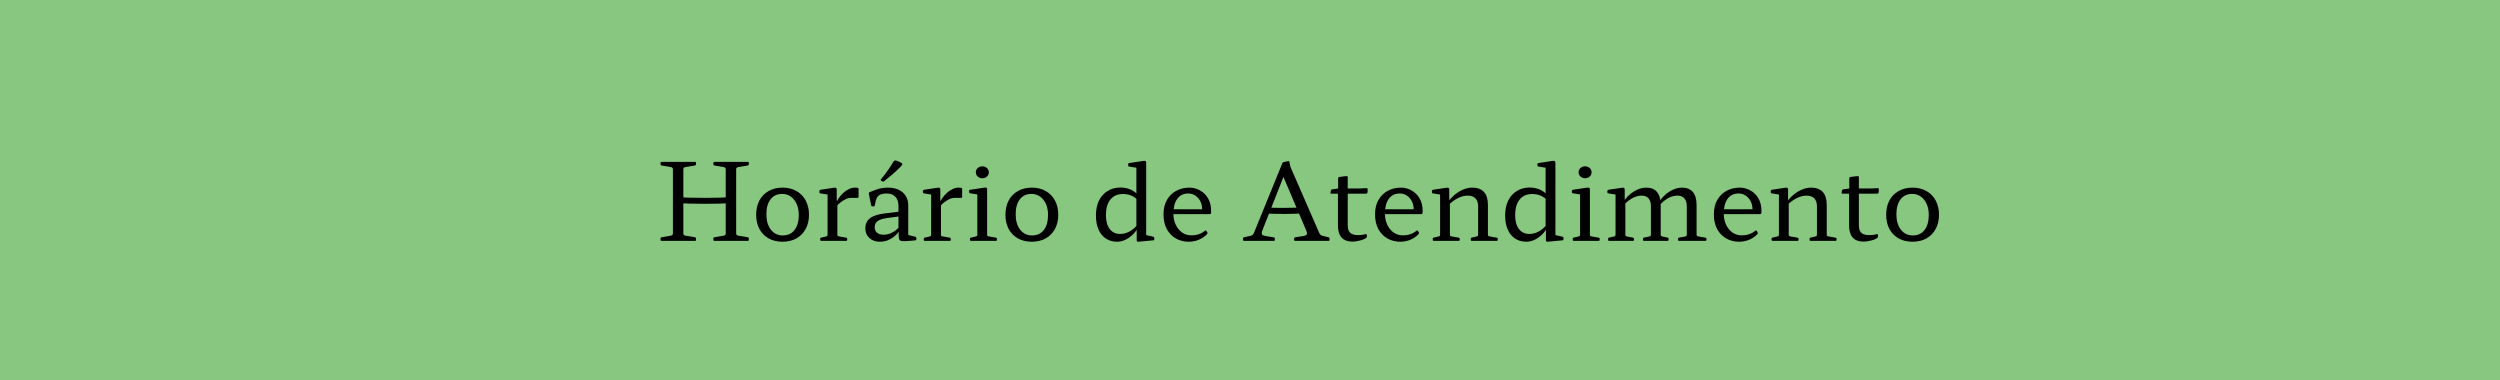 <svg width="986" height="150" viewBox="0 0 986 150" fill="none" xmlns="http://www.w3.org/2000/svg">
<rect width="986" height="150" fill="#F5F5F5"/>
<rect width="986" height="150" fill="#87C780"/>
<path d="M265.394 95V63.836H269.51V95H265.394ZM265.394 77.654C267.466 77.766 269.538 77.864 271.61 77.948C273.71 78.004 275.796 78.032 277.868 78.032C279.94 78.032 282.012 78.004 284.084 77.948C286.184 77.864 288.27 77.766 290.342 77.654V80.006C288.27 80.118 286.184 80.216 284.084 80.3C282.012 80.356 279.94 80.384 277.868 80.384C275.796 80.384 273.71 80.356 271.61 80.3C269.538 80.216 267.466 80.118 265.394 80.006V77.654ZM286.226 95V63.836H290.342V95H286.226ZM281.732 95C281.48 95 281.354 94.86 281.354 94.58V94.034C281.354 93.754 281.494 93.6 281.774 93.572L285.386 92.942C285.722 92.886 285.946 92.788 286.058 92.648C286.17 92.48 286.226 92.228 286.226 91.892V85.97H290.342V91.934C290.342 92.27 290.398 92.508 290.51 92.648C290.65 92.788 290.888 92.886 291.224 92.942L294.962 93.572C295.214 93.656 295.34 93.824 295.34 94.076V94.622C295.34 94.874 295.2 95 294.92 95H281.732ZM260.9 95C260.648 95 260.522 94.86 260.522 94.58V94.034C260.522 93.754 260.662 93.6 260.942 93.572L264.554 92.942C264.89 92.886 265.114 92.788 265.226 92.648C265.338 92.48 265.394 92.228 265.394 91.892V85.97H269.51V91.934C269.51 92.27 269.566 92.508 269.678 92.648C269.818 92.788 270.056 92.886 270.392 92.942L274.13 93.572C274.382 93.656 274.508 93.824 274.508 94.076V94.622C274.508 94.874 274.368 95 274.088 95H260.9ZM281.354 64.256C281.354 63.976 281.48 63.836 281.732 63.836H294.92C295.2 63.836 295.34 63.962 295.34 64.214V64.76C295.34 65.012 295.214 65.18 294.962 65.264L291.224 65.894C290.888 65.95 290.65 66.048 290.51 66.188C290.398 66.328 290.342 66.566 290.342 66.902V72.866H286.226V66.944C286.226 66.608 286.17 66.37 286.058 66.23C285.946 66.062 285.722 65.95 285.386 65.894L281.774 65.264C281.494 65.236 281.354 65.082 281.354 64.802V64.256ZM260.522 64.256C260.522 63.976 260.648 63.836 260.9 63.836H274.088C274.368 63.836 274.508 63.962 274.508 64.214V64.76C274.508 65.012 274.382 65.18 274.13 65.264L270.392 65.894C270.056 65.95 269.818 66.048 269.678 66.188C269.566 66.328 269.51 66.566 269.51 66.902V72.866H265.394V66.944C265.394 66.608 265.338 66.37 265.226 66.23C265.114 66.062 264.89 65.95 264.554 65.894L260.942 65.264C260.662 65.236 260.522 65.082 260.522 64.802V64.256ZM308.607 95.336C306.535 95.336 304.715 94.902 303.147 94.034C301.579 93.138 300.361 91.892 299.493 90.296C298.653 88.7 298.233 86.838 298.233 84.71C298.233 82.554 298.653 80.678 299.493 79.082C300.361 77.458 301.579 76.212 303.147 75.344C304.715 74.448 306.535 74 308.607 74C310.735 74 312.569 74.448 314.109 75.344C315.677 76.212 316.895 77.458 317.763 79.082C318.631 80.678 319.065 82.554 319.065 84.71C319.065 86.838 318.631 88.7 317.763 90.296C316.895 91.892 315.677 93.138 314.109 94.034C312.569 94.902 310.735 95.336 308.607 95.336ZM308.691 92.858C310.707 92.858 312.261 92.144 313.353 90.716C314.473 89.288 315.033 87.3 315.033 84.752C315.033 83.1 314.753 81.658 314.193 80.426C313.633 79.194 312.863 78.228 311.883 77.528C310.931 76.828 309.811 76.478 308.523 76.478C306.535 76.478 304.995 77.192 303.903 78.62C302.811 80.02 302.265 81.994 302.265 84.542C302.265 87.034 302.853 89.05 304.029 90.59C305.233 92.102 306.787 92.858 308.691 92.858ZM326.396 95V81.728H330.26V95H326.396ZM338.618 77.654C338.618 77.906 338.478 78.032 338.198 78.032H335.846C335.51 78.032 335.188 78.06 334.88 78.116C334.6 78.144 334.292 78.228 333.956 78.368C333.144 78.704 332.374 79.152 331.646 79.712C330.918 80.244 330.316 80.846 329.84 81.518L329.714 80.3C329.938 79.572 330.302 78.844 330.806 78.116C331.31 77.388 331.898 76.716 332.57 76.1C333.27 75.456 334.012 74.952 334.796 74.588C335.608 74.196 336.406 74 337.19 74C338.142 74 338.618 74.14 338.618 74.42V77.654ZM323.876 95C323.624 95 323.498 94.86 323.498 94.58V94.16C323.498 93.88 323.638 93.726 323.918 93.698L325.556 93.32C325.948 93.236 326.186 93.138 326.27 93.026C326.354 92.914 326.396 92.662 326.396 92.27V87.44H330.26V92.312C330.26 92.676 330.302 92.914 330.386 93.026C330.498 93.138 330.75 93.222 331.142 93.278L333.746 93.74C333.998 93.768 334.124 93.922 334.124 94.202V94.622C334.124 94.874 333.984 95 333.704 95H323.876ZM326.396 81.728V75.596L327.152 76.856L323.54 76.268C323.288 76.24 323.162 76.086 323.162 75.806V75.302C323.162 75.078 323.302 74.924 323.582 74.84L328.916 74.042C329.308 73.986 329.588 74.014 329.756 74.126C329.924 74.21 330.008 74.434 330.008 74.798V78.956L330.26 79.67V81.728H326.396ZM347.001 95.336C345.321 95.336 343.949 94.846 342.885 93.866C341.821 92.886 341.289 91.626 341.289 90.086C341.289 88.35 341.905 87.006 343.137 86.054C344.397 85.102 346.343 84.472 348.975 84.164L354.813 83.45L354.729 85.34L349.731 86.012C348.051 86.264 346.833 86.67 346.077 87.23C345.349 87.79 344.985 88.588 344.985 89.624C344.985 90.52 345.279 91.234 345.867 91.766C346.483 92.298 347.309 92.564 348.345 92.564C349.409 92.564 350.347 92.396 351.159 92.06C351.999 91.696 352.699 91.29 353.259 90.842C353.819 90.394 354.211 90.016 354.435 89.708L354.939 90.254C354.855 90.702 354.589 91.22 354.141 91.808C353.721 92.368 353.147 92.928 352.419 93.488C351.719 94.02 350.907 94.468 349.983 94.832C349.059 95.168 348.065 95.336 347.001 95.336ZM354.351 81.224C354.351 79.656 353.945 78.452 353.133 77.612C352.321 76.744 351.173 76.31 349.689 76.31C348.961 76.31 348.303 76.394 347.715 76.562C347.127 76.702 346.623 77.01 346.203 77.486C345.811 77.934 345.517 78.62 345.321 79.544L345.027 81.014C344.943 81.266 344.775 81.392 344.523 81.392H344.061C343.781 81.392 343.627 81.252 343.599 80.972C343.431 80.188 343.263 79.418 343.095 78.662C342.955 77.878 342.815 77.108 342.675 76.352C342.619 76.128 342.717 75.946 342.969 75.806C343.697 75.47 344.677 75.092 345.909 74.672C347.169 74.224 348.569 74 350.109 74C352.629 74 354.603 74.63 356.031 75.89C357.487 77.15 358.215 78.872 358.215 81.056V88.196H354.351V81.224ZM358.215 88.196V93.824L357.417 92.522L361.029 93.362C361.281 93.446 361.407 93.614 361.407 93.866V94.37C361.407 94.622 361.267 94.762 360.987 94.79L358.761 95C357.501 95.112 356.563 95.14 355.947 95.084C355.331 95.056 354.925 94.874 354.729 94.538C354.533 94.202 354.435 93.684 354.435 92.984V90.842L354.351 90.506V88.196H358.215ZM348.639 71.522C348.471 71.69 348.261 71.704 348.009 71.564L347.505 71.228C347.253 71.088 347.225 70.92 347.421 70.724C348.401 69.576 349.311 68.4 350.151 67.196C350.991 65.992 351.775 64.788 352.503 63.584C352.671 63.36 352.881 63.262 353.133 63.29C353.497 63.346 353.875 63.458 354.267 63.626C354.687 63.794 355.065 63.976 355.401 64.172C355.625 64.312 355.765 64.438 355.821 64.55C355.905 64.662 355.891 64.816 355.779 65.012C355.695 65.18 355.499 65.432 355.191 65.768C354.211 66.776 353.161 67.756 352.041 68.708C350.921 69.66 349.787 70.598 348.639 71.522ZM367.248 95V81.728H371.112V95H367.248ZM379.47 77.654C379.47 77.906 379.33 78.032 379.05 78.032H376.698C376.362 78.032 376.04 78.06 375.732 78.116C375.452 78.144 375.144 78.228 374.808 78.368C373.996 78.704 373.226 79.152 372.498 79.712C371.77 80.244 371.168 80.846 370.692 81.518L370.566 80.3C370.79 79.572 371.154 78.844 371.658 78.116C372.162 77.388 372.75 76.716 373.422 76.1C374.122 75.456 374.864 74.952 375.648 74.588C376.46 74.196 377.258 74 378.042 74C378.994 74 379.47 74.14 379.47 74.42V77.654ZM364.728 95C364.476 95 364.35 94.86 364.35 94.58V94.16C364.35 93.88 364.49 93.726 364.77 93.698L366.408 93.32C366.8 93.236 367.038 93.138 367.122 93.026C367.206 92.914 367.248 92.662 367.248 92.27V87.44H371.112V92.312C371.112 92.676 371.154 92.914 371.238 93.026C371.35 93.138 371.602 93.222 371.994 93.278L374.598 93.74C374.85 93.768 374.976 93.922 374.976 94.202V94.622C374.976 94.874 374.836 95 374.556 95H364.728ZM367.248 81.728V75.596L368.004 76.856L364.392 76.268C364.14 76.24 364.014 76.086 364.014 75.806V75.302C364.014 75.078 364.154 74.924 364.434 74.84L369.768 74.042C370.16 73.986 370.44 74.014 370.608 74.126C370.776 74.21 370.86 74.434 370.86 74.798V78.956L371.112 79.67V81.728H367.248ZM385.459 95V81.686H389.323V95H385.459ZM382.939 95C382.687 95 382.561 94.86 382.561 94.58V94.16C382.561 93.88 382.701 93.726 382.981 93.698L384.619 93.32C385.011 93.236 385.249 93.138 385.333 93.026C385.417 92.914 385.459 92.662 385.459 92.27V87.44H389.323V92.312C389.323 92.676 389.365 92.914 389.449 93.026C389.561 93.138 389.813 93.222 390.205 93.278L392.809 93.74C393.061 93.768 393.187 93.922 393.187 94.202V94.622C393.187 94.874 393.047 95 392.767 95H382.939ZM385.459 81.686V75.554L386.215 76.814L382.603 76.226C382.351 76.198 382.225 76.044 382.225 75.764V75.26C382.225 75.008 382.365 74.868 382.645 74.84L388.231 74C388.623 73.944 388.903 73.972 389.071 74.084C389.239 74.168 389.323 74.392 389.323 74.756V81.686H385.459ZM387.433 70.304C386.733 70.304 386.131 70.08 385.627 69.632C385.123 69.184 384.871 68.624 384.871 67.952C384.871 67.28 385.123 66.72 385.627 66.272C386.131 65.824 386.733 65.6 387.433 65.6C388.161 65.6 388.763 65.824 389.239 66.272C389.743 66.72 389.995 67.28 389.995 67.952C389.995 68.624 389.743 69.184 389.239 69.632C388.763 70.08 388.161 70.304 387.433 70.304ZM406.921 95.336C404.849 95.336 403.029 94.902 401.461 94.034C399.893 93.138 398.675 91.892 397.807 90.296C396.967 88.7 396.547 86.838 396.547 84.71C396.547 82.554 396.967 80.678 397.807 79.082C398.675 77.458 399.893 76.212 401.461 75.344C403.029 74.448 404.849 74 406.921 74C409.049 74 410.883 74.448 412.423 75.344C413.991 76.212 415.209 77.458 416.077 79.082C416.945 80.678 417.379 82.554 417.379 84.71C417.379 86.838 416.945 88.7 416.077 90.296C415.209 91.892 413.991 93.138 412.423 94.034C410.883 94.902 409.049 95.336 406.921 95.336ZM407.005 92.858C409.021 92.858 410.575 92.144 411.667 90.716C412.787 89.288 413.347 87.3 413.347 84.752C413.347 83.1 413.067 81.658 412.507 80.426C411.947 79.194 411.177 78.228 410.197 77.528C409.245 76.828 408.125 76.478 406.837 76.478C404.849 76.478 403.309 77.192 402.217 78.62C401.125 80.02 400.579 81.994 400.579 84.542C400.579 87.034 401.167 89.05 402.343 90.59C403.547 92.102 405.101 92.858 407.005 92.858ZM448.191 88.196V69.926H452.055V88.196H448.191ZM448.863 79.124C448.107 78.228 447.225 77.57 446.217 77.15C445.237 76.73 444.131 76.52 442.899 76.52C440.771 76.52 439.119 77.248 437.943 78.704C436.767 80.16 436.179 82.204 436.179 84.836C436.179 87.16 436.669 88.98 437.649 90.296C438.657 91.612 440.029 92.27 441.765 92.27C443.025 92.27 444.229 91.962 445.377 91.346C446.553 90.73 447.589 89.862 448.485 88.742L448.905 89.708C447.925 91.444 446.679 92.816 445.167 93.824C443.683 94.832 442.157 95.336 440.589 95.336C438.881 95.336 437.397 94.916 436.137 94.076C434.877 93.236 433.911 92.046 433.239 90.506C432.567 88.966 432.231 87.132 432.231 85.004C432.231 82.764 432.623 80.818 433.407 79.166C434.219 77.514 435.353 76.24 436.809 75.344C438.265 74.42 439.959 73.958 441.891 73.958C443.655 73.958 445.223 74.336 446.595 75.092C447.967 75.848 449.073 76.954 449.913 78.41L448.863 79.124ZM448.191 71.144V65.012L448.947 66.272L445.335 65.684C445.083 65.656 444.957 65.502 444.957 65.222V64.718C444.957 64.466 445.097 64.326 445.377 64.298L450.963 63.458C451.355 63.402 451.635 63.43 451.803 63.542C451.971 63.626 452.055 63.85 452.055 64.214V71.144H448.191ZM452.055 88.196V93.824L451.257 92.522L454.869 93.362C455.121 93.446 455.247 93.614 455.247 93.866V94.37C455.247 94.622 455.107 94.762 454.827 94.79L448.989 95.336C448.793 95.364 448.625 95.322 448.485 95.21C448.373 95.126 448.317 94.972 448.317 94.748V89.96L448.191 89.582V88.196H452.055ZM468.803 95.336C466.983 95.336 465.317 94.916 463.805 94.076C462.293 93.208 461.089 91.976 460.193 90.38C459.325 88.756 458.891 86.81 458.891 84.542C458.891 82.246 459.353 80.328 460.277 78.788C461.201 77.22 462.433 76.03 463.973 75.218C465.513 74.406 467.207 74 469.055 74C470.623 74 472.051 74.378 473.339 75.134C474.655 75.862 475.705 76.912 476.489 78.284C477.273 79.656 477.665 81.294 477.665 83.198C477.665 83.31 477.665 83.45 477.665 83.618C477.665 83.786 477.651 83.94 477.623 84.08C477.539 84.332 477.371 84.458 477.119 84.458H462.209V82.526H475.103L474.137 83.45C474.137 83.31 474.137 83.184 474.137 83.072C474.137 82.932 474.137 82.806 474.137 82.694C474.137 81.462 473.899 80.37 473.423 79.418C472.947 78.466 472.289 77.71 471.449 77.15C470.637 76.59 469.699 76.31 468.635 76.31C466.787 76.31 465.345 77.01 464.309 78.41C463.301 79.782 462.797 81.756 462.797 84.332C462.797 85.928 463.105 87.37 463.721 88.658C464.337 89.946 465.177 90.968 466.241 91.724C467.305 92.452 468.509 92.816 469.853 92.816C472.037 92.816 473.843 92.2 475.271 90.968C475.467 90.8 475.635 90.828 475.775 91.052L476.153 91.598C476.293 91.794 476.279 92.018 476.111 92.27C475.243 93.222 474.165 93.978 472.877 94.538C471.617 95.07 470.259 95.336 468.803 95.336ZM490.645 95C490.393 95 490.267 94.86 490.267 94.58V94.034C490.267 93.754 490.407 93.6 490.687 93.572L493.291 92.984C493.599 92.9 493.851 92.774 494.047 92.606C494.271 92.438 494.439 92.186 494.551 91.85L505.765 64.34C505.849 64.088 506.031 63.948 506.311 63.92L508.075 63.542C508.327 63.458 508.481 63.57 508.537 63.878L508.999 65.936L520.339 91.934C520.479 92.242 520.647 92.48 520.843 92.648C521.067 92.816 521.347 92.942 521.683 93.026L523.993 93.572C524.245 93.656 524.371 93.824 524.371 94.076V94.622C524.371 94.874 524.231 95 523.951 95H510.763C510.511 95 510.385 94.86 510.385 94.58V94.034C510.385 93.81 510.525 93.656 510.805 93.572L513.913 93.11C514.753 92.97 515.243 92.746 515.383 92.438C515.551 92.13 515.467 91.584 515.131 90.8L505.177 67.406L507.697 65.936L497.911 90.8C497.603 91.612 497.547 92.172 497.743 92.48C497.939 92.76 498.443 92.97 499.255 93.11L502.405 93.614C502.657 93.642 502.783 93.796 502.783 94.076V94.622C502.783 94.874 502.643 95 502.363 95H490.645ZM499.633 81.854C502.125 81.966 504.603 82.008 507.067 81.98C509.531 81.952 511.995 81.882 514.459 81.77V84.164C511.995 84.276 509.531 84.346 507.067 84.374C504.603 84.374 502.125 84.332 499.633 84.248V81.854ZM533.476 95.294C531.544 95.294 530.088 94.762 529.108 93.698C528.156 92.606 527.68 90.996 527.68 88.868V74.756L527.764 74.336V70.304C527.764 70.052 527.904 69.884 528.184 69.8C528.464 69.744 528.772 69.702 529.108 69.674C529.444 69.618 529.794 69.576 530.158 69.548C530.522 69.492 530.858 69.464 531.166 69.464C531.418 69.464 531.544 69.604 531.544 69.884V88.784C531.544 90.184 531.866 91.192 532.51 91.808C533.154 92.424 534.204 92.732 535.66 92.732C536.108 92.732 536.57 92.704 537.046 92.648C537.55 92.592 538.082 92.494 538.642 92.354C538.894 92.298 539.034 92.41 539.062 92.69L539.104 93.236C539.132 93.46 539.034 93.67 538.81 93.866C538.362 94.146 537.83 94.398 537.214 94.622C536.598 94.818 535.968 94.972 535.324 95.084C534.68 95.224 534.064 95.294 533.476 95.294ZM525.034 76.394C524.81 76.394 524.712 76.254 524.74 75.974L524.908 75.092C524.964 74.84 525.132 74.7 525.412 74.672L527.764 74.336H536.416L539.02 74.21C539.272 74.21 539.398 74.35 539.398 74.63C539.426 74.854 539.426 75.092 539.398 75.344C539.398 75.568 539.37 75.792 539.314 76.016C539.23 76.268 539.062 76.394 538.81 76.394H525.034ZM552.229 95.336C550.409 95.336 548.743 94.916 547.231 94.076C545.719 93.208 544.515 91.976 543.619 90.38C542.751 88.756 542.317 86.81 542.317 84.542C542.317 82.246 542.779 80.328 543.703 78.788C544.627 77.22 545.859 76.03 547.399 75.218C548.939 74.406 550.633 74 552.481 74C554.049 74 555.477 74.378 556.765 75.134C558.081 75.862 559.131 76.912 559.915 78.284C560.699 79.656 561.091 81.294 561.091 83.198C561.091 83.31 561.091 83.45 561.091 83.618C561.091 83.786 561.077 83.94 561.049 84.08C560.965 84.332 560.797 84.458 560.545 84.458H545.635V82.526H558.529L557.563 83.45C557.563 83.31 557.563 83.184 557.563 83.072C557.563 82.932 557.563 82.806 557.563 82.694C557.563 81.462 557.325 80.37 556.849 79.418C556.373 78.466 555.715 77.71 554.875 77.15C554.063 76.59 553.125 76.31 552.061 76.31C550.213 76.31 548.771 77.01 547.735 78.41C546.727 79.782 546.223 81.756 546.223 84.332C546.223 85.928 546.531 87.37 547.147 88.658C547.763 89.946 548.603 90.968 549.667 91.724C550.731 92.452 551.935 92.816 553.279 92.816C555.463 92.816 557.269 92.2 558.697 90.968C558.893 90.8 559.061 90.828 559.201 91.052L559.579 91.598C559.719 91.794 559.705 92.018 559.537 92.27C558.669 93.222 557.591 93.978 556.303 94.538C555.043 95.07 553.685 95.336 552.229 95.336ZM582.972 81.35C582.972 79.978 582.622 78.942 581.922 78.242C581.222 77.514 580.186 77.15 578.814 77.15C577.61 77.15 576.364 77.472 575.076 78.116C573.788 78.732 572.584 79.6 571.464 80.72L571.086 79.712C571.842 78.592 572.738 77.612 573.774 76.772C574.81 75.904 575.916 75.232 577.092 74.756C578.268 74.252 579.444 74 580.62 74C582.692 74 584.246 74.574 585.282 75.722C586.318 76.87 586.836 78.578 586.836 80.846V95H582.972V81.35ZM567.978 95V81.728H571.842V95H567.978ZM565.458 95C565.206 95 565.08 94.86 565.08 94.58V94.16C565.08 93.88 565.22 93.726 565.5 93.698L567.138 93.32C567.53 93.236 567.768 93.138 567.852 93.026C567.936 92.914 567.978 92.662 567.978 92.27V87.44H571.842V92.312C571.842 92.676 571.884 92.914 571.968 93.026C572.08 93.138 572.332 93.222 572.724 93.278L575.328 93.74C575.58 93.768 575.706 93.922 575.706 94.202V94.622C575.706 94.874 575.566 95 575.286 95H565.458ZM580.452 95C580.2 95 580.074 94.86 580.074 94.58V94.16C580.074 93.88 580.214 93.726 580.494 93.698L582.132 93.32C582.524 93.236 582.762 93.138 582.846 93.026C582.93 92.914 582.972 92.662 582.972 92.27V87.44H586.836V92.312C586.836 92.676 586.878 92.914 586.962 93.026C587.074 93.138 587.326 93.222 587.718 93.278L590.322 93.74C590.574 93.768 590.7 93.922 590.7 94.202V94.622C590.7 94.874 590.56 95 590.28 95H580.452ZM567.978 81.728V75.596L568.734 76.856L565.122 76.268C564.87 76.24 564.744 76.086 564.744 75.806V75.302C564.744 75.078 564.884 74.924 565.164 74.84L570.498 74.042C570.89 73.986 571.17 74.014 571.338 74.126C571.506 74.21 571.59 74.434 571.59 74.798V78.956L571.842 79.67V81.728H567.978ZM609.587 88.196V69.926H613.451V88.196H609.587ZM610.259 79.124C609.503 78.228 608.621 77.57 607.613 77.15C606.633 76.73 605.527 76.52 604.295 76.52C602.167 76.52 600.515 77.248 599.339 78.704C598.163 80.16 597.575 82.204 597.575 84.836C597.575 87.16 598.065 88.98 599.045 90.296C600.053 91.612 601.425 92.27 603.161 92.27C604.421 92.27 605.625 91.962 606.773 91.346C607.949 90.73 608.985 89.862 609.881 88.742L610.301 89.708C609.321 91.444 608.075 92.816 606.563 93.824C605.079 94.832 603.553 95.336 601.985 95.336C600.277 95.336 598.793 94.916 597.533 94.076C596.273 93.236 595.307 92.046 594.635 90.506C593.963 88.966 593.627 87.132 593.627 85.004C593.627 82.764 594.019 80.818 594.803 79.166C595.615 77.514 596.749 76.24 598.205 75.344C599.661 74.42 601.355 73.958 603.287 73.958C605.051 73.958 606.619 74.336 607.991 75.092C609.363 75.848 610.469 76.954 611.309 78.41L610.259 79.124ZM609.587 71.144V65.012L610.343 66.272L606.731 65.684C606.479 65.656 606.353 65.502 606.353 65.222V64.718C606.353 64.466 606.493 64.326 606.773 64.298L612.359 63.458C612.751 63.402 613.031 63.43 613.199 63.542C613.367 63.626 613.451 63.85 613.451 64.214V71.144H609.587ZM613.451 88.196V93.824L612.653 92.522L616.265 93.362C616.517 93.446 616.643 93.614 616.643 93.866V94.37C616.643 94.622 616.503 94.762 616.223 94.79L610.385 95.336C610.189 95.364 610.021 95.322 609.881 95.21C609.769 95.126 609.713 94.972 609.713 94.748V89.96L609.587 89.582V88.196H613.451ZM623.186 95V81.686H627.05V95H623.186ZM620.666 95C620.414 95 620.288 94.86 620.288 94.58V94.16C620.288 93.88 620.428 93.726 620.708 93.698L622.346 93.32C622.738 93.236 622.976 93.138 623.06 93.026C623.144 92.914 623.186 92.662 623.186 92.27V87.44H627.05V92.312C627.05 92.676 627.092 92.914 627.176 93.026C627.288 93.138 627.54 93.222 627.932 93.278L630.536 93.74C630.788 93.768 630.914 93.922 630.914 94.202V94.622C630.914 94.874 630.774 95 630.494 95H620.666ZM623.186 81.686V75.554L623.942 76.814L620.33 76.226C620.078 76.198 619.952 76.044 619.952 75.764V75.26C619.952 75.008 620.092 74.868 620.372 74.84L625.958 74C626.35 73.944 626.63 73.972 626.798 74.084C626.966 74.168 627.05 74.392 627.05 74.756V81.686H623.186ZM625.16 70.304C624.46 70.304 623.858 70.08 623.354 69.632C622.85 69.184 622.598 68.624 622.598 67.952C622.598 67.28 622.85 66.72 623.354 66.272C623.858 65.824 624.46 65.6 625.16 65.6C625.888 65.6 626.49 65.824 626.966 66.272C627.47 66.72 627.722 67.28 627.722 67.952C627.722 68.624 627.47 69.184 626.966 69.632C626.49 70.08 625.888 70.304 625.16 70.304ZM662.204 95C661.952 95 661.826 94.86 661.826 94.58V94.16C661.826 93.88 661.966 93.726 662.246 93.698L664.43 93.32C664.822 93.236 665.06 93.138 665.144 93.026C665.228 92.914 665.27 92.662 665.27 92.27V81.35C665.27 79.978 664.948 78.942 664.304 78.242C663.688 77.514 662.778 77.15 661.574 77.15C659.25 77.15 656.968 78.34 654.728 80.72L654.35 79.712C655.022 78.592 655.848 77.612 656.828 76.772C657.808 75.904 658.858 75.232 659.978 74.756C661.098 74.252 662.218 74 663.338 74C665.242 74 666.684 74.574 667.664 75.722C668.644 76.87 669.134 78.578 669.134 80.846V92.312C669.134 92.676 669.176 92.914 669.26 93.026C669.372 93.138 669.624 93.222 670.016 93.278L672.62 93.74C672.872 93.768 672.998 93.922 672.998 94.202V94.622C672.998 94.874 672.858 95 672.578 95H662.204ZM634.61 95C634.358 95 634.232 94.86 634.232 94.58V94.16C634.232 93.88 634.372 93.726 634.652 93.698L636.332 93.32C636.724 93.236 636.962 93.138 637.046 93.026C637.13 92.914 637.172 92.662 637.172 92.27V81.728H641.036V92.312C641.036 92.676 641.078 92.914 641.162 93.026C641.274 93.138 641.526 93.236 641.918 93.32L644.06 93.698C644.312 93.782 644.438 93.95 644.438 94.202V94.622C644.438 94.874 644.298 95 644.018 95H634.61ZM648.386 95C648.134 95 648.008 94.86 648.008 94.58V94.16C648.008 93.88 648.148 93.726 648.428 93.698L650.276 93.32C650.668 93.236 650.906 93.138 650.99 93.026C651.074 92.914 651.116 92.662 651.116 92.27V81.35C651.116 79.978 650.808 78.942 650.192 78.242C649.576 77.514 648.666 77.15 647.462 77.15C645.166 77.15 642.87 78.34 640.574 80.72L640.196 79.712C641.26 78.032 642.618 76.66 644.27 75.596C645.922 74.532 647.588 74 649.268 74C651.172 74 652.6 74.588 653.552 75.764C654.504 76.912 654.98 78.606 654.98 80.846V92.312C654.98 92.676 655.022 92.914 655.106 93.026C655.218 93.138 655.47 93.236 655.862 93.32L657.71 93.698C657.962 93.782 658.088 93.95 658.088 94.202V94.622C658.088 94.874 657.948 95 657.668 95H648.386ZM637.172 81.728V75.596L637.928 76.856L634.316 76.268C634.064 76.24 633.938 76.086 633.938 75.806V75.302C633.938 75.078 634.078 74.924 634.358 74.84L639.692 74.042C640.084 73.986 640.364 74.014 640.532 74.126C640.7 74.21 640.784 74.434 640.784 74.798V78.956L641.036 79.67V81.728H637.172ZM685.858 95.336C684.038 95.336 682.372 94.916 680.86 94.076C679.348 93.208 678.144 91.976 677.248 90.38C676.38 88.756 675.946 86.81 675.946 84.542C675.946 82.246 676.408 80.328 677.332 78.788C678.256 77.22 679.488 76.03 681.028 75.218C682.568 74.406 684.262 74 686.11 74C687.678 74 689.106 74.378 690.394 75.134C691.71 75.862 692.76 76.912 693.544 78.284C694.328 79.656 694.72 81.294 694.72 83.198C694.72 83.31 694.72 83.45 694.72 83.618C694.72 83.786 694.706 83.94 694.678 84.08C694.594 84.332 694.426 84.458 694.174 84.458H679.264V82.526H692.158L691.192 83.45C691.192 83.31 691.192 83.184 691.192 83.072C691.192 82.932 691.192 82.806 691.192 82.694C691.192 81.462 690.954 80.37 690.478 79.418C690.002 78.466 689.344 77.71 688.504 77.15C687.692 76.59 686.754 76.31 685.69 76.31C683.842 76.31 682.4 77.01 681.364 78.41C680.356 79.782 679.852 81.756 679.852 84.332C679.852 85.928 680.16 87.37 680.776 88.658C681.392 89.946 682.232 90.968 683.296 91.724C684.36 92.452 685.564 92.816 686.908 92.816C689.092 92.816 690.898 92.2 692.326 90.968C692.522 90.8 692.69 90.828 692.83 91.052L693.208 91.598C693.348 91.794 693.334 92.018 693.166 92.27C692.298 93.222 691.22 93.978 689.932 94.538C688.672 95.07 687.314 95.336 685.858 95.336ZM716.601 81.35C716.601 79.978 716.251 78.942 715.551 78.242C714.851 77.514 713.815 77.15 712.443 77.15C711.239 77.15 709.993 77.472 708.705 78.116C707.417 78.732 706.213 79.6 705.093 80.72L704.715 79.712C705.471 78.592 706.367 77.612 707.403 76.772C708.439 75.904 709.545 75.232 710.721 74.756C711.897 74.252 713.073 74 714.249 74C716.321 74 717.875 74.574 718.911 75.722C719.947 76.87 720.465 78.578 720.465 80.846V95H716.601V81.35ZM701.607 95V81.728H705.471V95H701.607ZM699.087 95C698.835 95 698.709 94.86 698.709 94.58V94.16C698.709 93.88 698.849 93.726 699.129 93.698L700.767 93.32C701.159 93.236 701.397 93.138 701.481 93.026C701.565 92.914 701.607 92.662 701.607 92.27V87.44H705.471V92.312C705.471 92.676 705.513 92.914 705.597 93.026C705.709 93.138 705.961 93.222 706.353 93.278L708.957 93.74C709.209 93.768 709.335 93.922 709.335 94.202V94.622C709.335 94.874 709.195 95 708.915 95H699.087ZM714.081 95C713.829 95 713.703 94.86 713.703 94.58V94.16C713.703 93.88 713.843 93.726 714.123 93.698L715.761 93.32C716.153 93.236 716.391 93.138 716.475 93.026C716.559 92.914 716.601 92.662 716.601 92.27V87.44H720.465V92.312C720.465 92.676 720.507 92.914 720.591 93.026C720.703 93.138 720.955 93.222 721.347 93.278L723.951 93.74C724.203 93.768 724.329 93.922 724.329 94.202V94.622C724.329 94.874 724.189 95 723.909 95H714.081ZM701.607 81.728V75.596L702.363 76.856L698.751 76.268C698.499 76.24 698.373 76.086 698.373 75.806V75.302C698.373 75.078 698.513 74.924 698.793 74.84L704.127 74.042C704.519 73.986 704.799 74.014 704.967 74.126C705.135 74.21 705.219 74.434 705.219 74.798V78.956L705.471 79.67V81.728H701.607ZM735.068 95.294C733.136 95.294 731.68 94.762 730.7 93.698C729.748 92.606 729.272 90.996 729.272 88.868V74.756L729.356 74.336V70.304C729.356 70.052 729.496 69.884 729.776 69.8C730.056 69.744 730.364 69.702 730.7 69.674C731.036 69.618 731.386 69.576 731.75 69.548C732.114 69.492 732.45 69.464 732.758 69.464C733.01 69.464 733.136 69.604 733.136 69.884V88.784C733.136 90.184 733.458 91.192 734.102 91.808C734.746 92.424 735.796 92.732 737.252 92.732C737.7 92.732 738.162 92.704 738.638 92.648C739.142 92.592 739.674 92.494 740.234 92.354C740.486 92.298 740.626 92.41 740.654 92.69L740.696 93.236C740.724 93.46 740.626 93.67 740.402 93.866C739.954 94.146 739.422 94.398 738.806 94.622C738.19 94.818 737.56 94.972 736.916 95.084C736.272 95.224 735.656 95.294 735.068 95.294ZM726.626 76.394C726.402 76.394 726.304 76.254 726.332 75.974L726.5 75.092C726.556 74.84 726.724 74.7 727.004 74.672L729.356 74.336H738.008L740.612 74.21C740.864 74.21 740.99 74.35 740.99 74.63C741.018 74.854 741.018 75.092 740.99 75.344C740.99 75.568 740.962 75.792 740.906 76.016C740.822 76.268 740.654 76.394 740.402 76.394H726.626ZM754.283 95.336C752.211 95.336 750.391 94.902 748.823 94.034C747.255 93.138 746.037 91.892 745.169 90.296C744.329 88.7 743.909 86.838 743.909 84.71C743.909 82.554 744.329 80.678 745.169 79.082C746.037 77.458 747.255 76.212 748.823 75.344C750.391 74.448 752.211 74 754.283 74C756.411 74 758.245 74.448 759.785 75.344C761.353 76.212 762.571 77.458 763.439 79.082C764.307 80.678 764.741 82.554 764.741 84.71C764.741 86.838 764.307 88.7 763.439 90.296C762.571 91.892 761.353 93.138 759.785 94.034C758.245 94.902 756.411 95.336 754.283 95.336ZM754.367 92.858C756.383 92.858 757.937 92.144 759.029 90.716C760.149 89.288 760.709 87.3 760.709 84.752C760.709 83.1 760.429 81.658 759.869 80.426C759.309 79.194 758.539 78.228 757.559 77.528C756.607 76.828 755.487 76.478 754.199 76.478C752.211 76.478 750.671 77.192 749.579 78.62C748.487 80.02 747.941 81.994 747.941 84.542C747.941 87.034 748.529 89.05 749.705 90.59C750.909 92.102 752.463 92.858 754.367 92.858Z" fill="black"/>
</svg>
